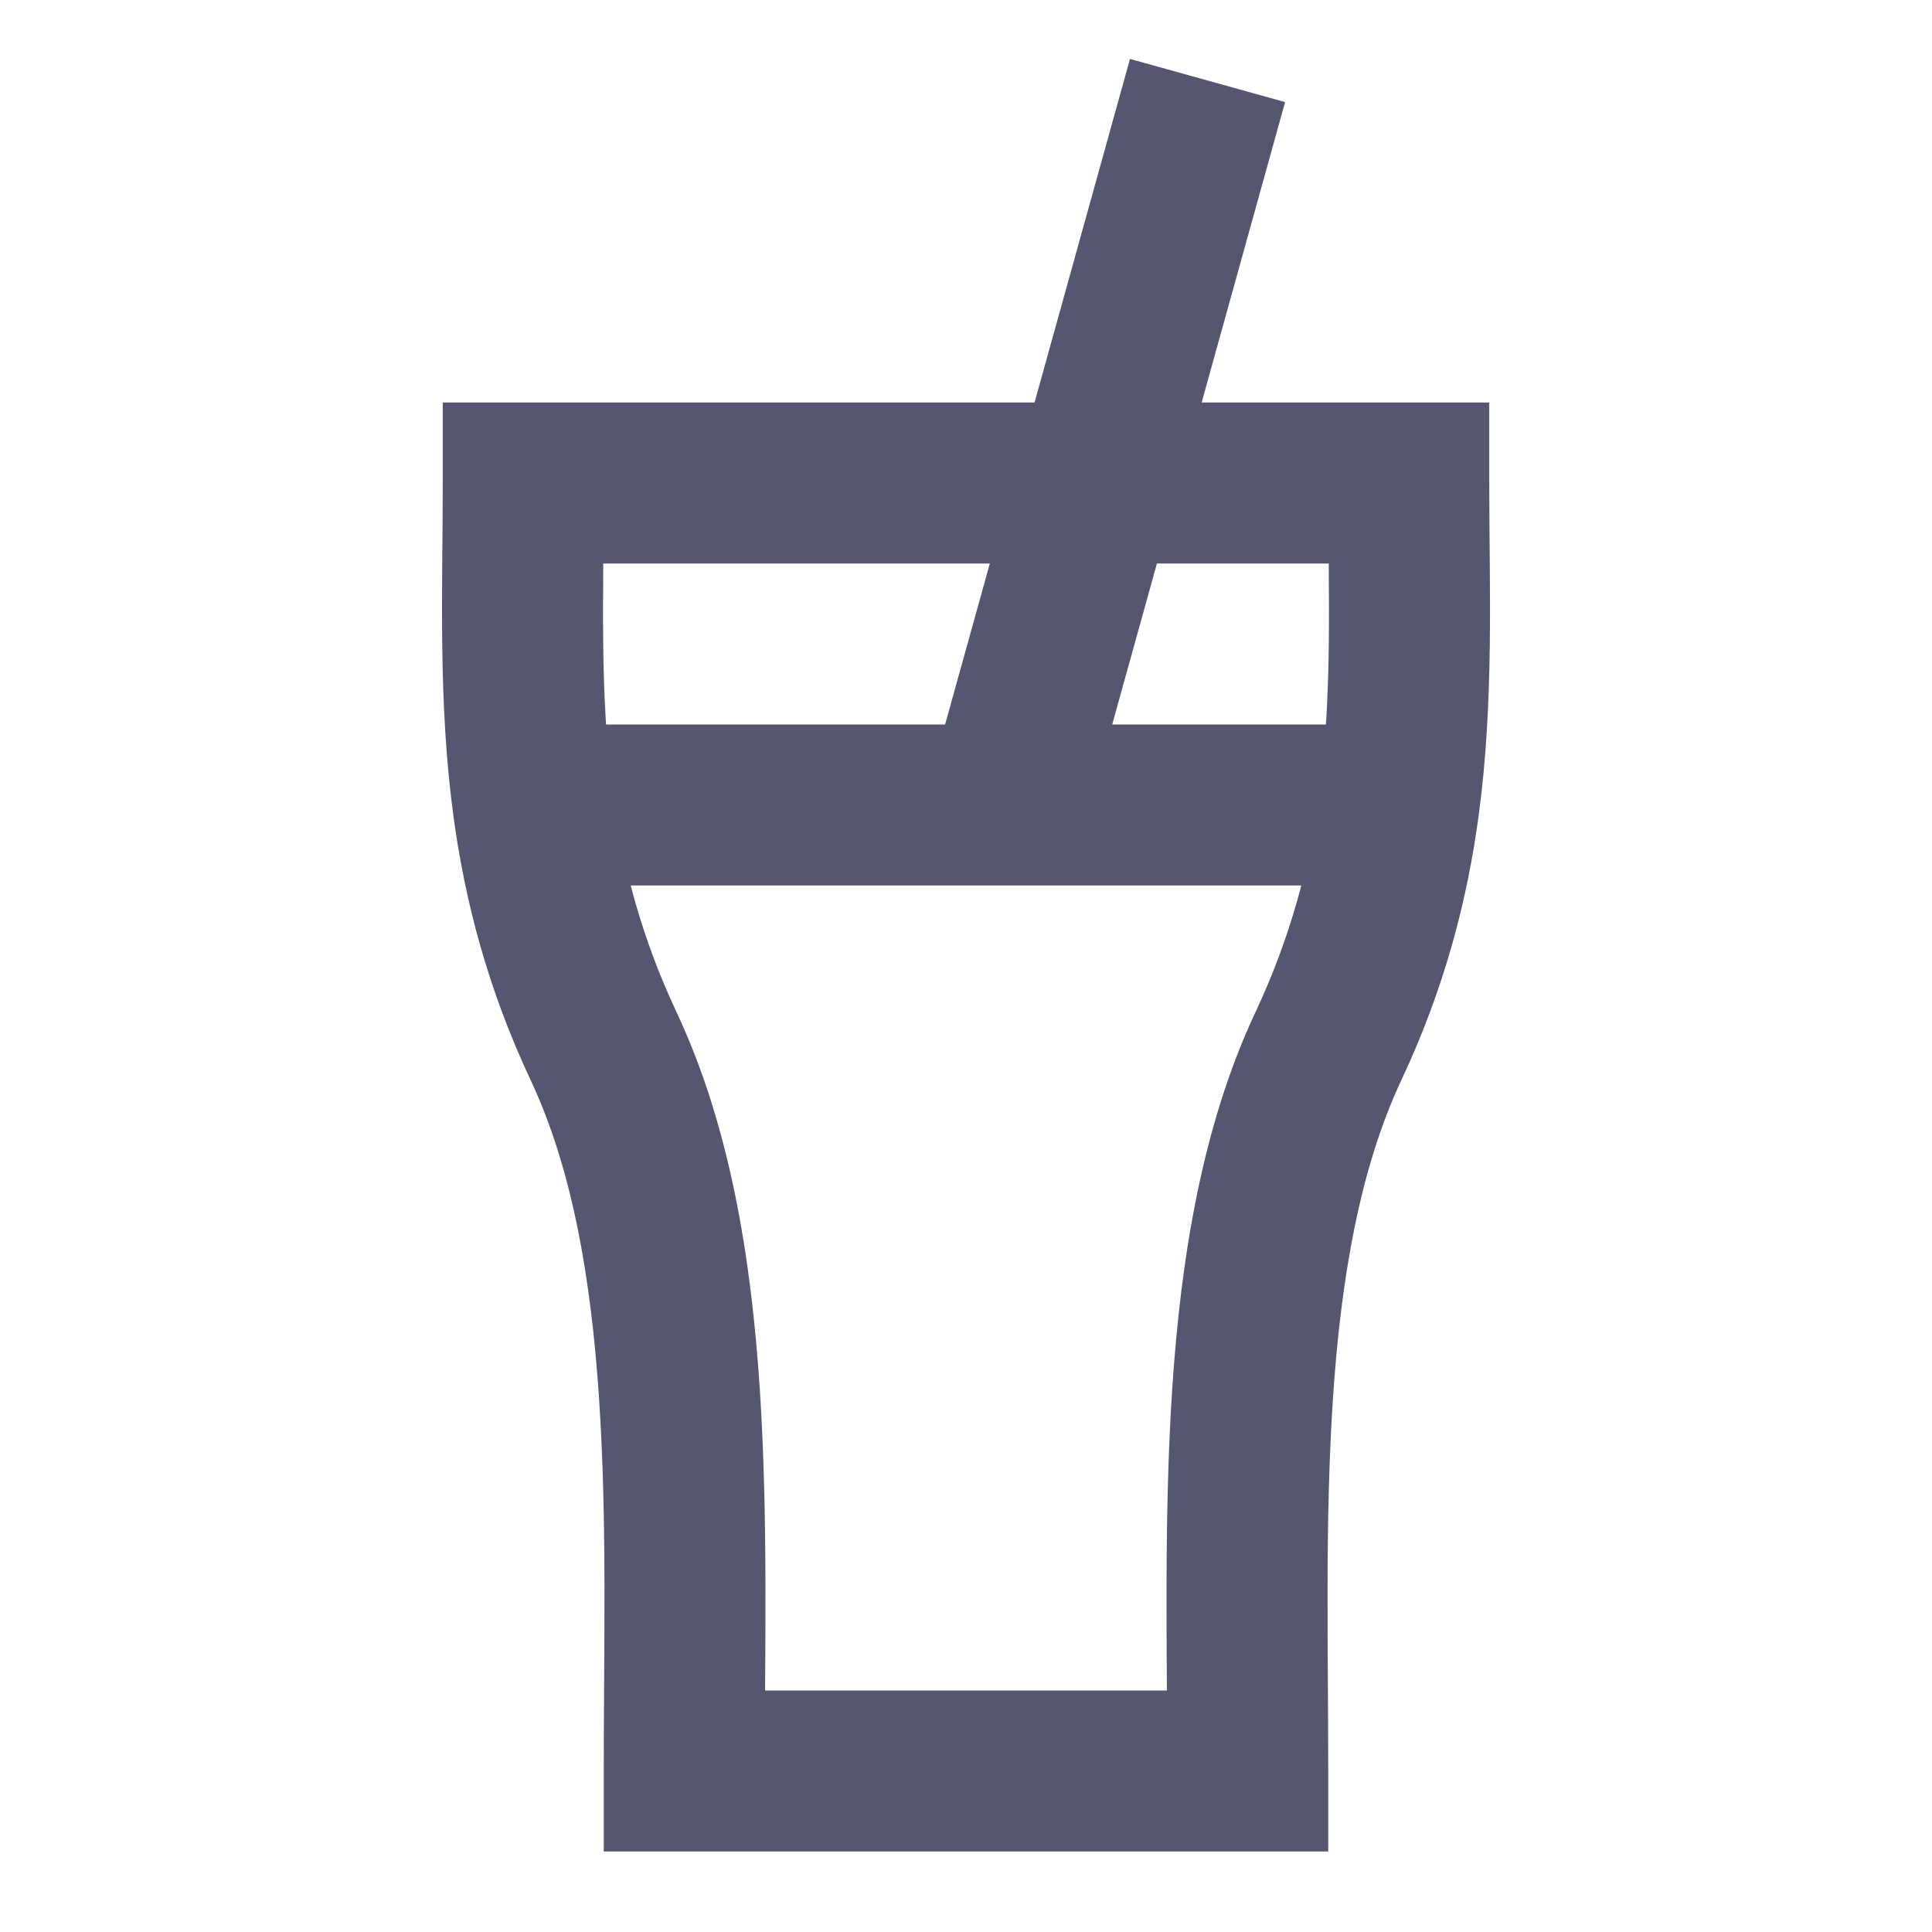 <svg width="24" height="24" viewBox="0 0 24 24" fill="none" xmlns="http://www.w3.org/2000/svg">
<path d="M6.5 6V5H5.5L5.5 6L6.5 6ZM8.5 22H7.5V23H8.5V22ZM17.5 6H18.5V5H17.5V6ZM15.5 22V23H16.5V22H15.5ZM7.5 13L6.595 13.425L7.5 13ZM16.5 13L17.405 13.425L16.5 13ZM6.623 10L5.632 10.134L6.623 10ZM17.377 10L18.368 10.134L18.368 10.134L17.377 10ZM8.5 23H15.5V21H8.5V23ZM6.595 13.425C7.103 14.508 7.342 15.863 7.442 17.378C7.543 18.897 7.5 20.463 7.5 22H9.5C9.5 20.537 9.544 18.853 9.438 17.247C9.332 15.637 9.07 13.992 8.405 12.575L6.595 13.425ZM15.595 12.575C14.93 13.992 14.669 15.637 14.562 17.247C14.456 18.853 14.5 20.537 14.5 22H16.5C16.5 20.463 16.458 18.897 16.558 17.378C16.658 15.863 16.897 14.508 17.405 13.425L15.595 12.575ZM6.5 7H17.5V5H6.5V7ZM5.5 6C5.5 7.299 5.439 8.705 5.632 10.134L7.614 9.866C7.444 8.612 7.5 7.417 7.5 6L5.5 6ZM5.632 10.134C5.775 11.187 6.055 12.275 6.595 13.425L8.405 12.575C7.963 11.633 7.733 10.745 7.614 9.866L5.632 10.134ZM16.5 6C16.5 7.417 16.556 8.612 16.386 9.866L18.368 10.134C18.562 8.705 18.5 7.299 18.5 6H16.5ZM16.386 9.866C16.267 10.745 16.037 11.633 15.595 12.575L17.405 13.425C17.945 12.275 18.226 11.187 18.368 10.134L16.386 9.866ZM6.623 11H12.5V9H6.623V11ZM12.5 11H17.377V9H12.5V11ZM14.037 0.732L11.537 9.732L13.464 10.268L15.964 1.268L14.037 0.732Z" fill="#555770"/>
</svg>

